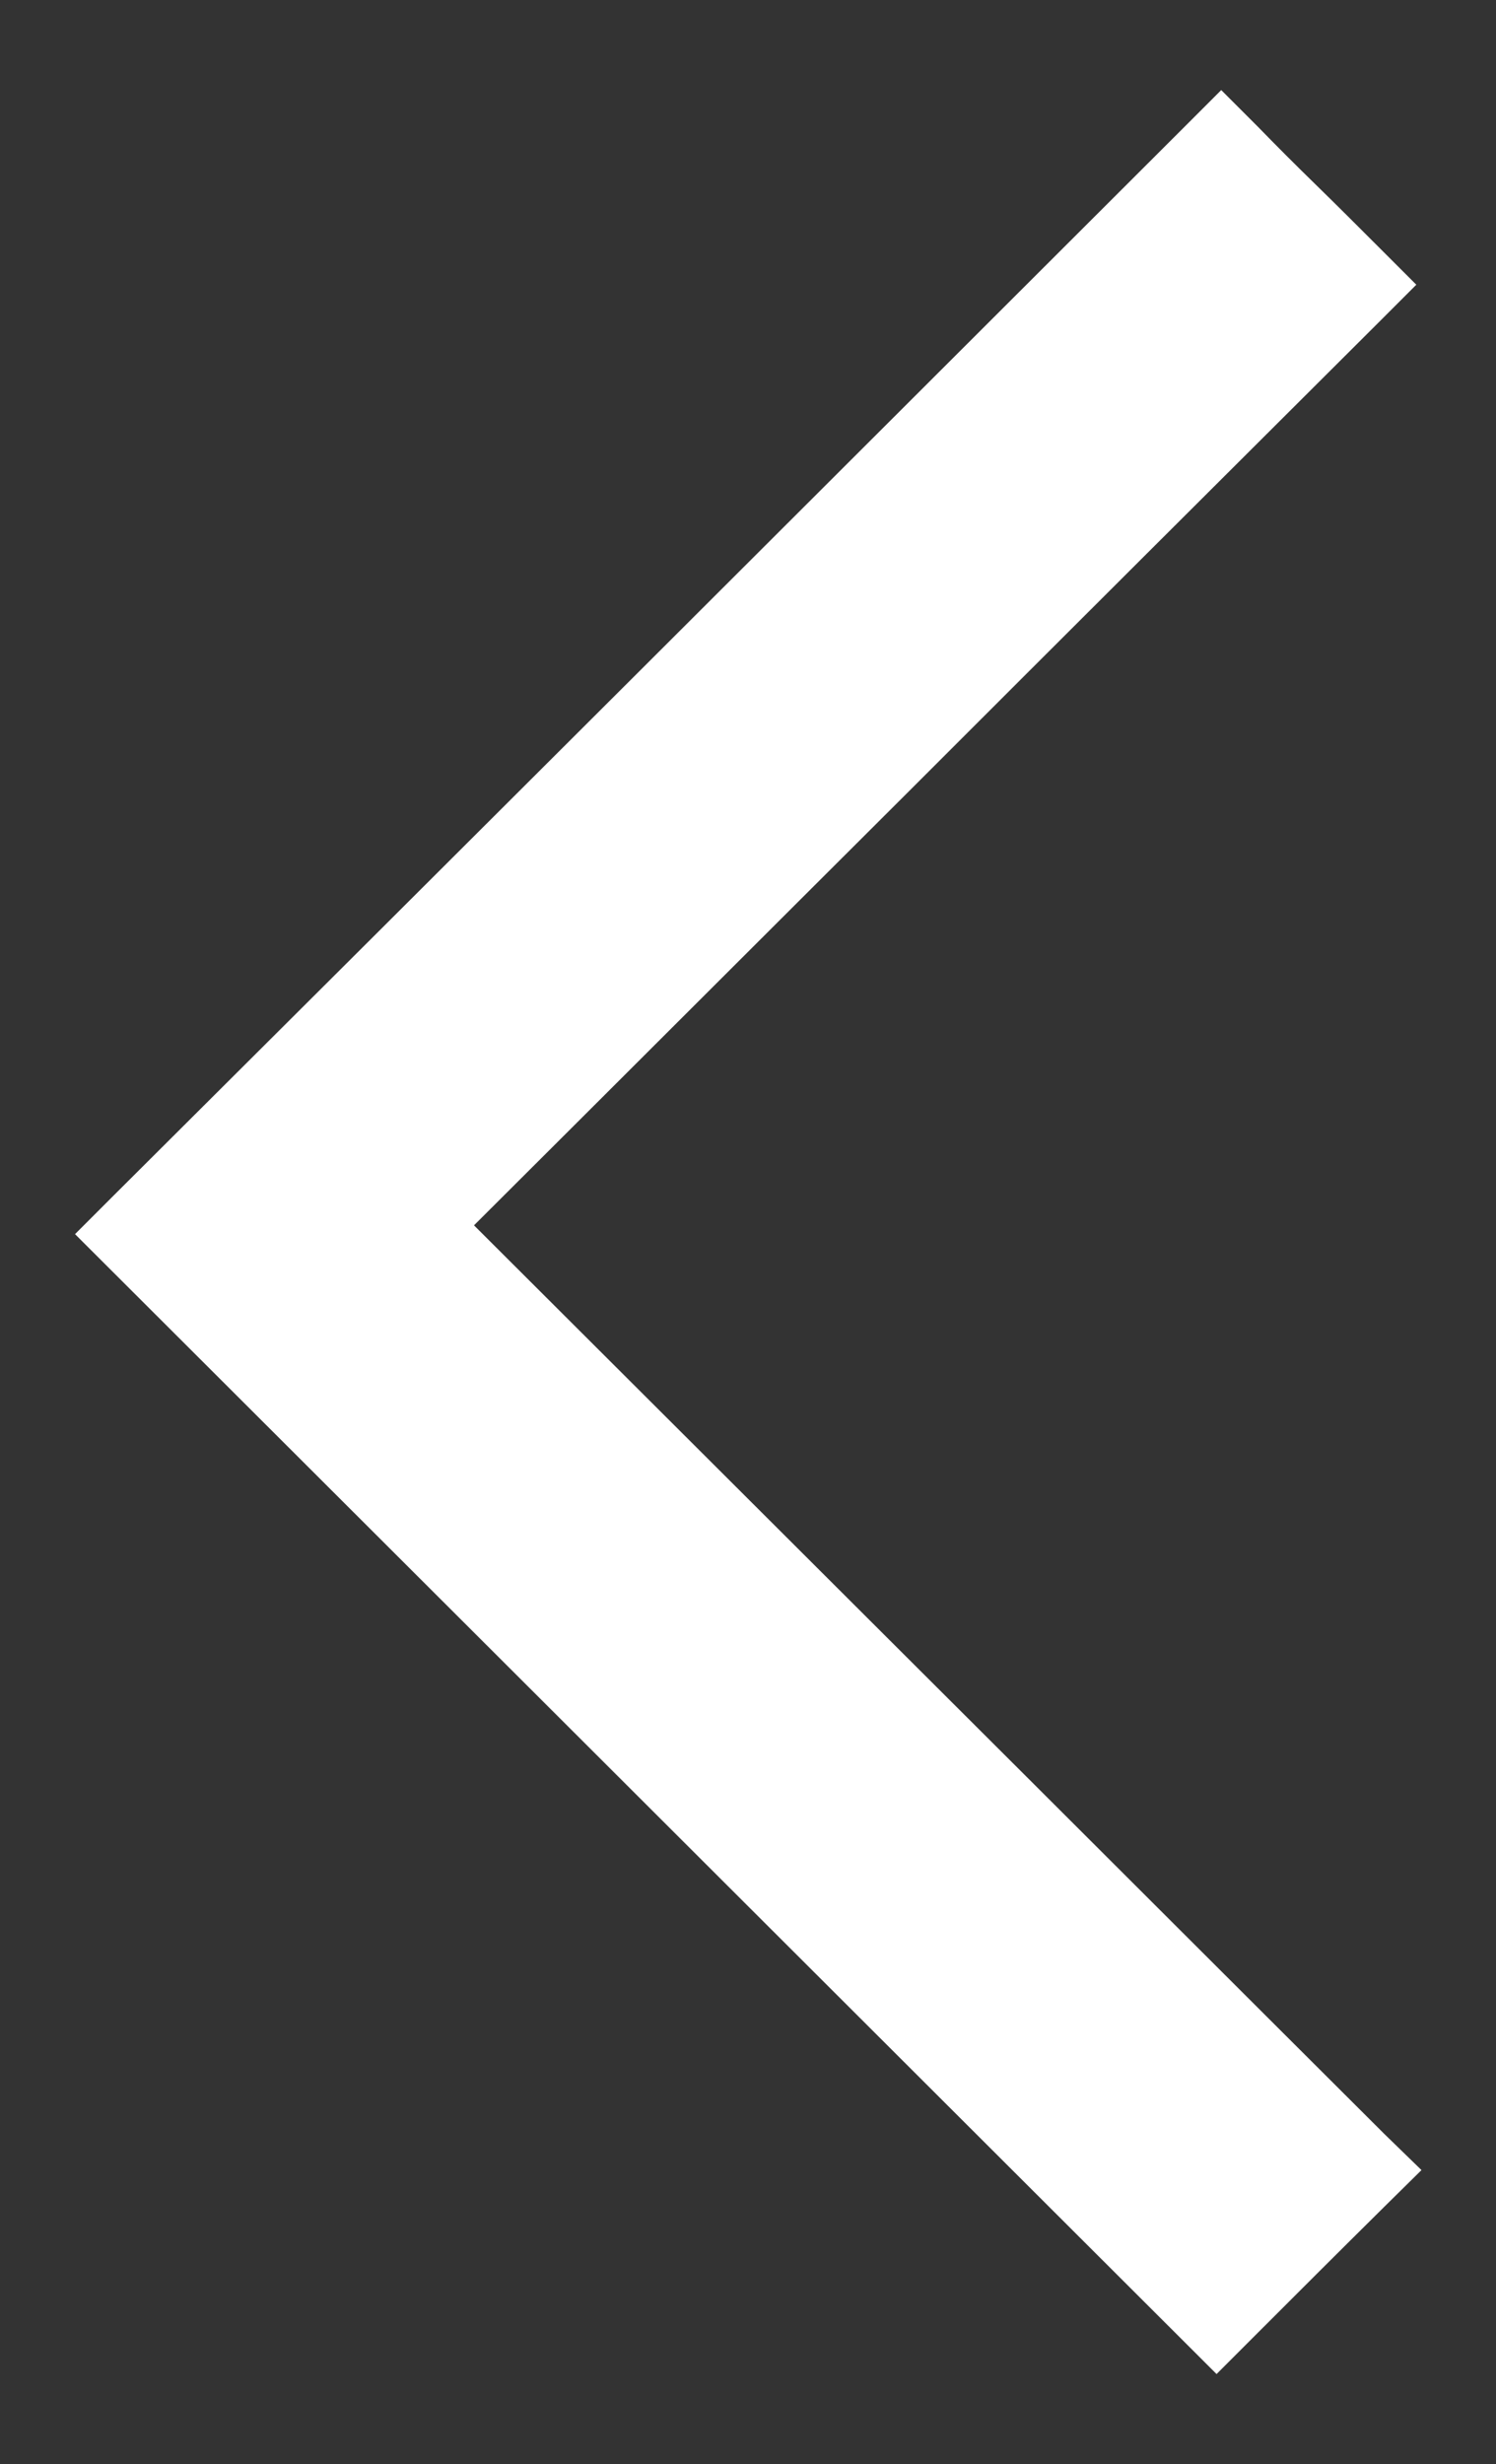 <?xml version="1.0" encoding="utf-8"?>
<!-- Generator: Adobe Illustrator 26.2.1, SVG Export Plug-In . SVG Version: 6.00 Build 0)  -->
<svg version="1.1" id="Laag_1" xmlns="http://www.w3.org/2000/svg" xmlns:xlink="http://www.w3.org/1999/xlink" x="0px" y="0px"
	 viewBox="0 0 289.1 476" style="enable-background:new 0 0 289.1 476;" xml:space="preserve">
<rect x="0" y="0" width="289.1" height="476" fill="#333333" stroke="none"/>
<style type="text/css">
	.st0{fill:#FFFFFF;}
</style>
<path class="st0" d="M267.5,412.2c-30-29.9-60-59.9-90.2-90c-28.5-28.4-57-56.9-85.7-85.5c28-27.9,56-55.9,84.1-83.9
	c30.3-30.3,60.6-60.5,90.9-90.7l7.1-7.1l-7.1-7.1c-4.1-4.1-8.2-8.2-12.3-12.2c-3.9-3.8-7.7-7.6-11.2-11.2l-7.1-7.1l-8.1,8.1
	C160.1,93.2,90,163.2,21.6,231.3l-7.1,7.1l220.6,220.2l7.1-7.1c7.9-7.9,16-16,25.3-25.2l7.2-7.1L267.5,412.2z"/>
</svg>
